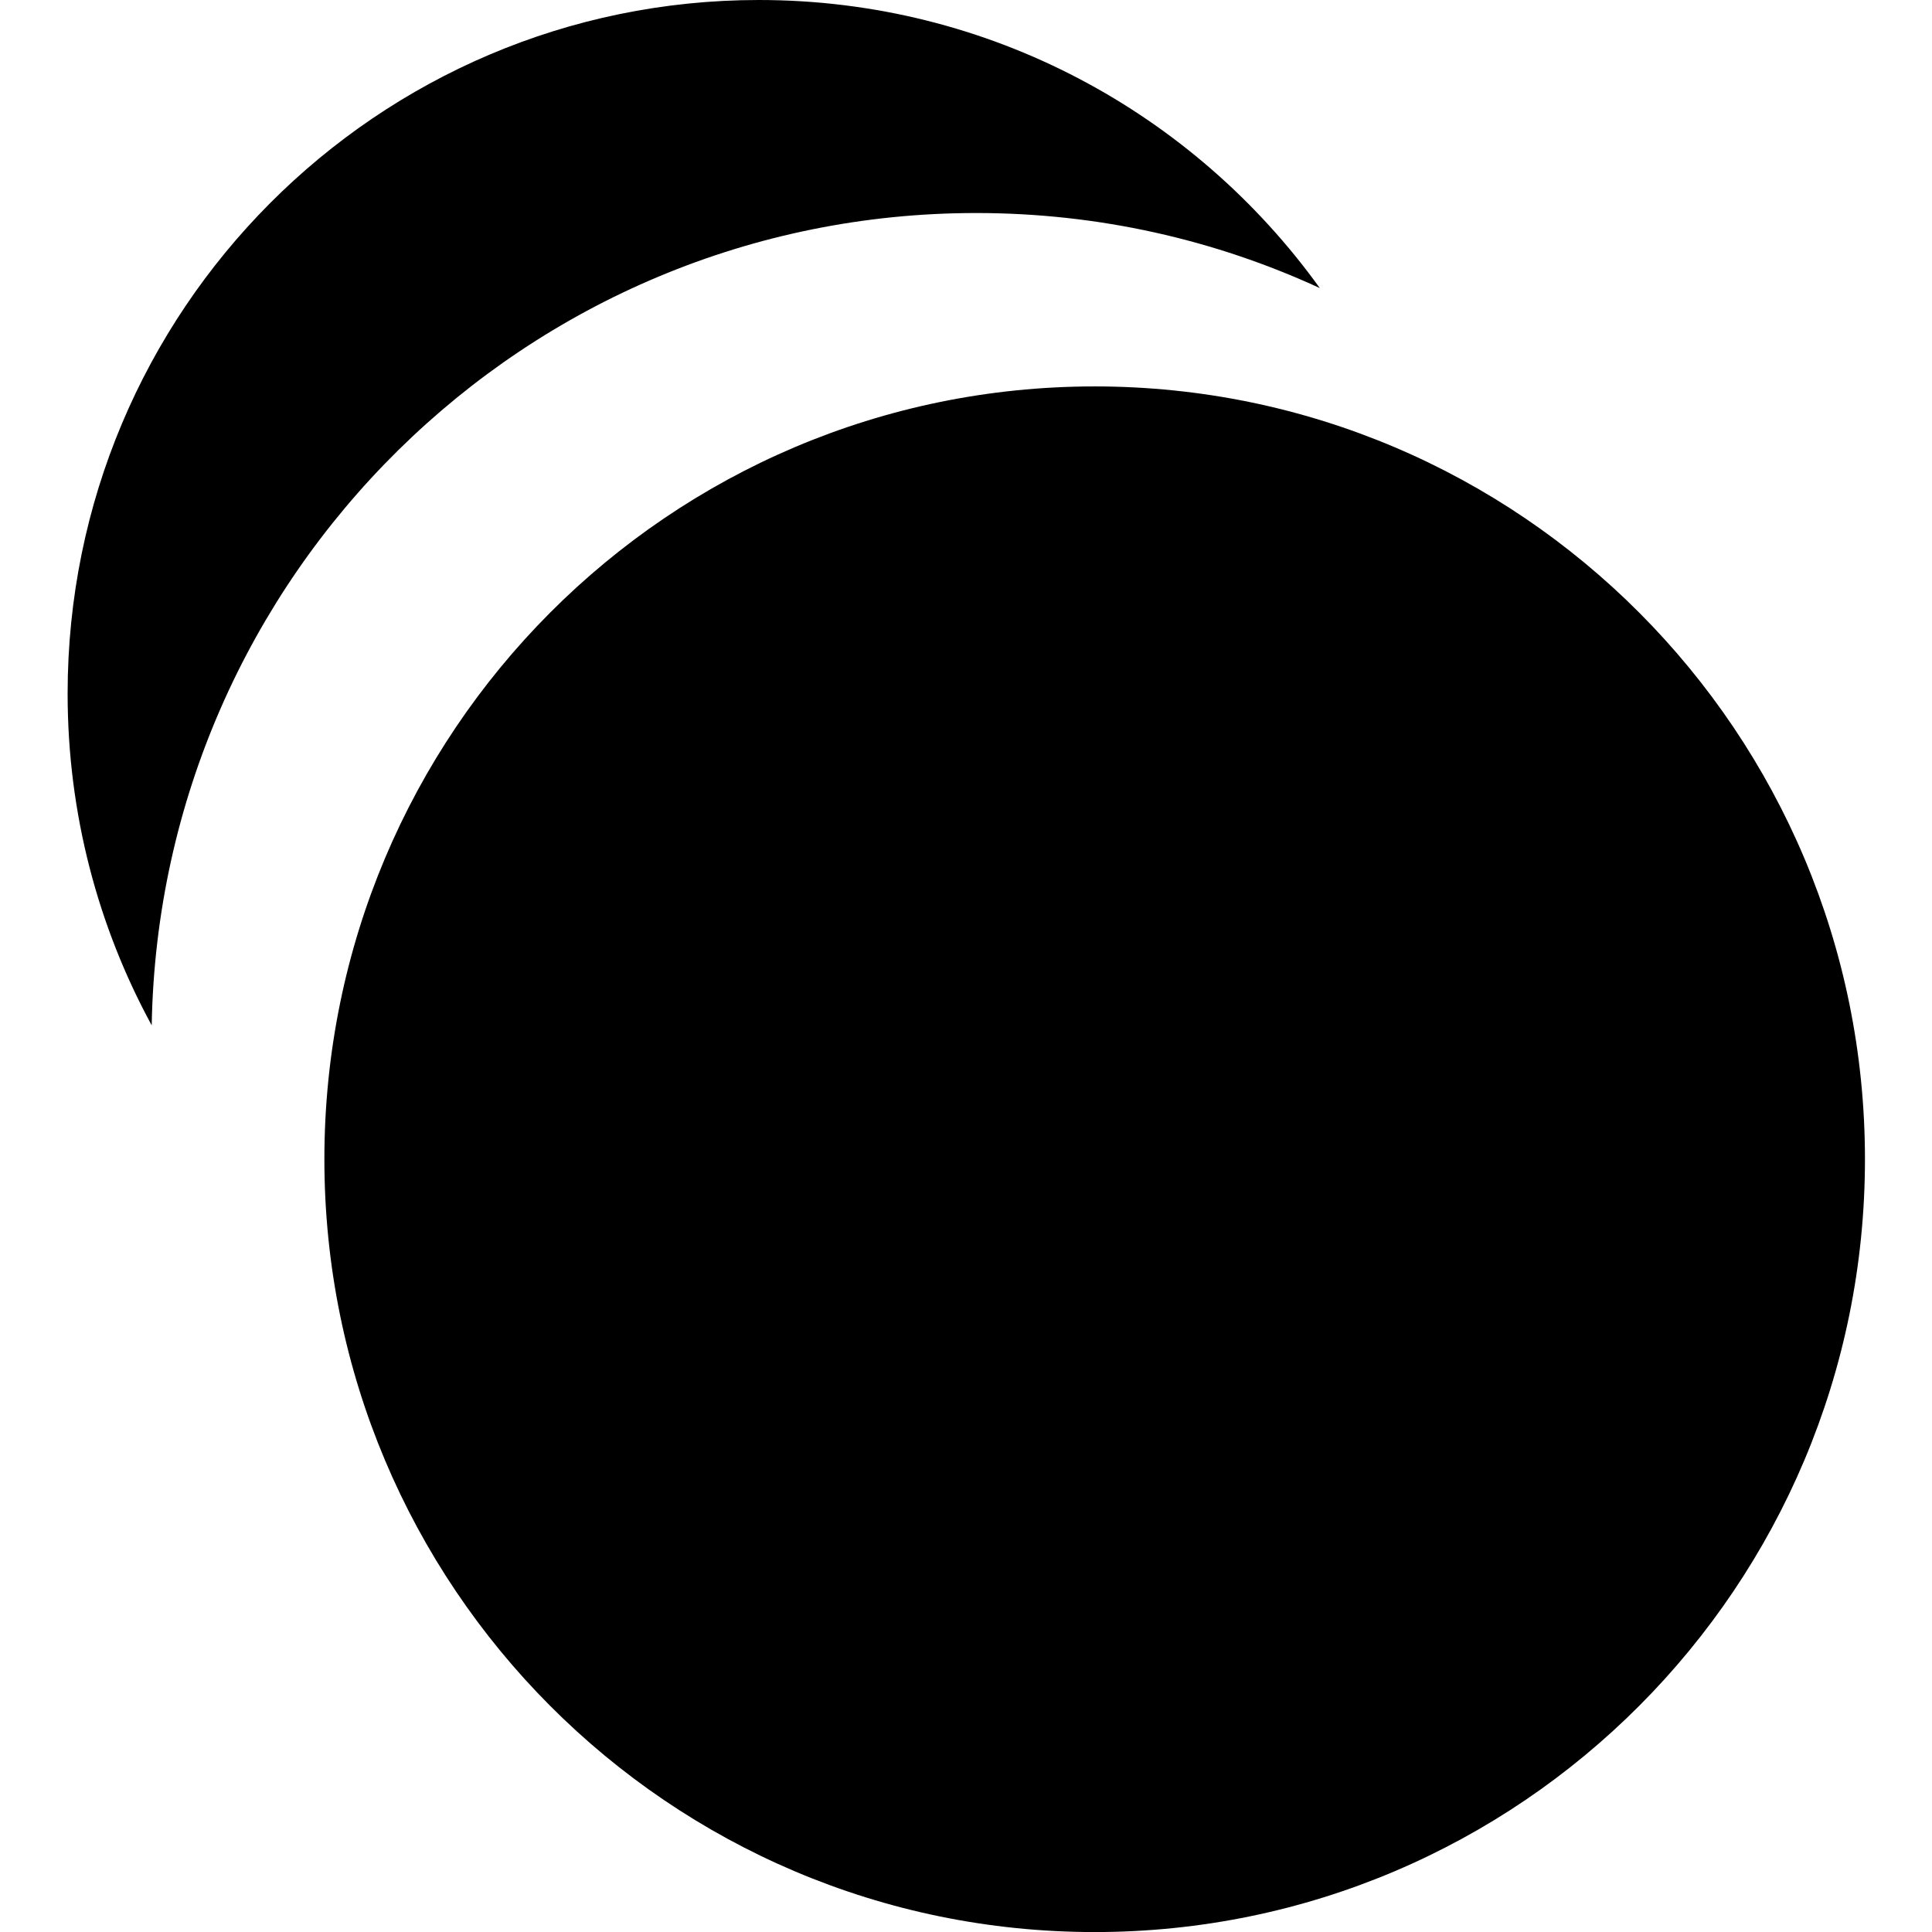 <svg width="100px" height="100px" viewBox="0 0 100 100" version="1.1" xmlns="http://www.w3.org/2000/svg" xmlns:xlink="http://www.w3.org/1999/xlink">
    <path d="M68.312,14.91 C61.814,5.878 51.231,0 39.281,0 C19.52,0 3.5,16.072 3.5,35.899 C3.5,42.119 5.077,47.97 7.852,53.071 C8.265,29.78 27.213,11.026 50.526,11.026 C56.874,11.026 62.898,12.416 68.312,14.91 Z M56.66,100.003 C78.68,100.003 96.53,82.094 96.53,60.002 C96.53,37.91 78.68,20.001 56.66,20.001 C34.64,20.001 16.79,37.91 16.79,60.002 C16.79,82.094 34.64,100.003 56.66,100.003 Z"></path>
</svg>
